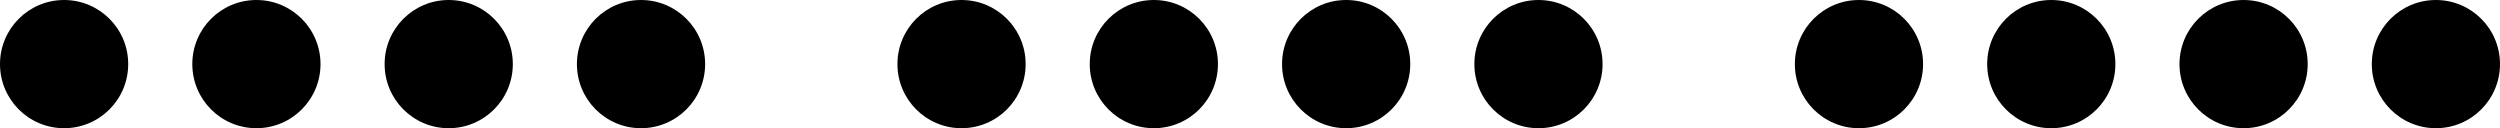<svg width="78" height="4" viewBox="0 0 78 4" fill="none" xmlns="http://www.w3.org/2000/svg">
<circle cx="2" cy="2" r="2" fill="black"/>
<circle cx="8" cy="2" r="2" fill="black"/>
<circle cx="14" cy="2" r="2" fill="black"/>
<circle cx="20" cy="2" r="2" fill="black"/>
<circle cx="30" cy="2" r="2" fill="black"/>
<circle cx="36" cy="2" r="2" fill="black"/>
<circle cx="42" cy="2" r="2" fill="black"/>
<circle cx="48" cy="2" r="2" fill="black"/>
<circle cx="58" cy="2" r="2" fill="black"/>
<circle cx="64" cy="2" r="2" fill="black"/>
<circle cx="70" cy="2" r="2" fill="black"/>
<circle cx="76" cy="2" r="2" fill="black"/>
</svg>

